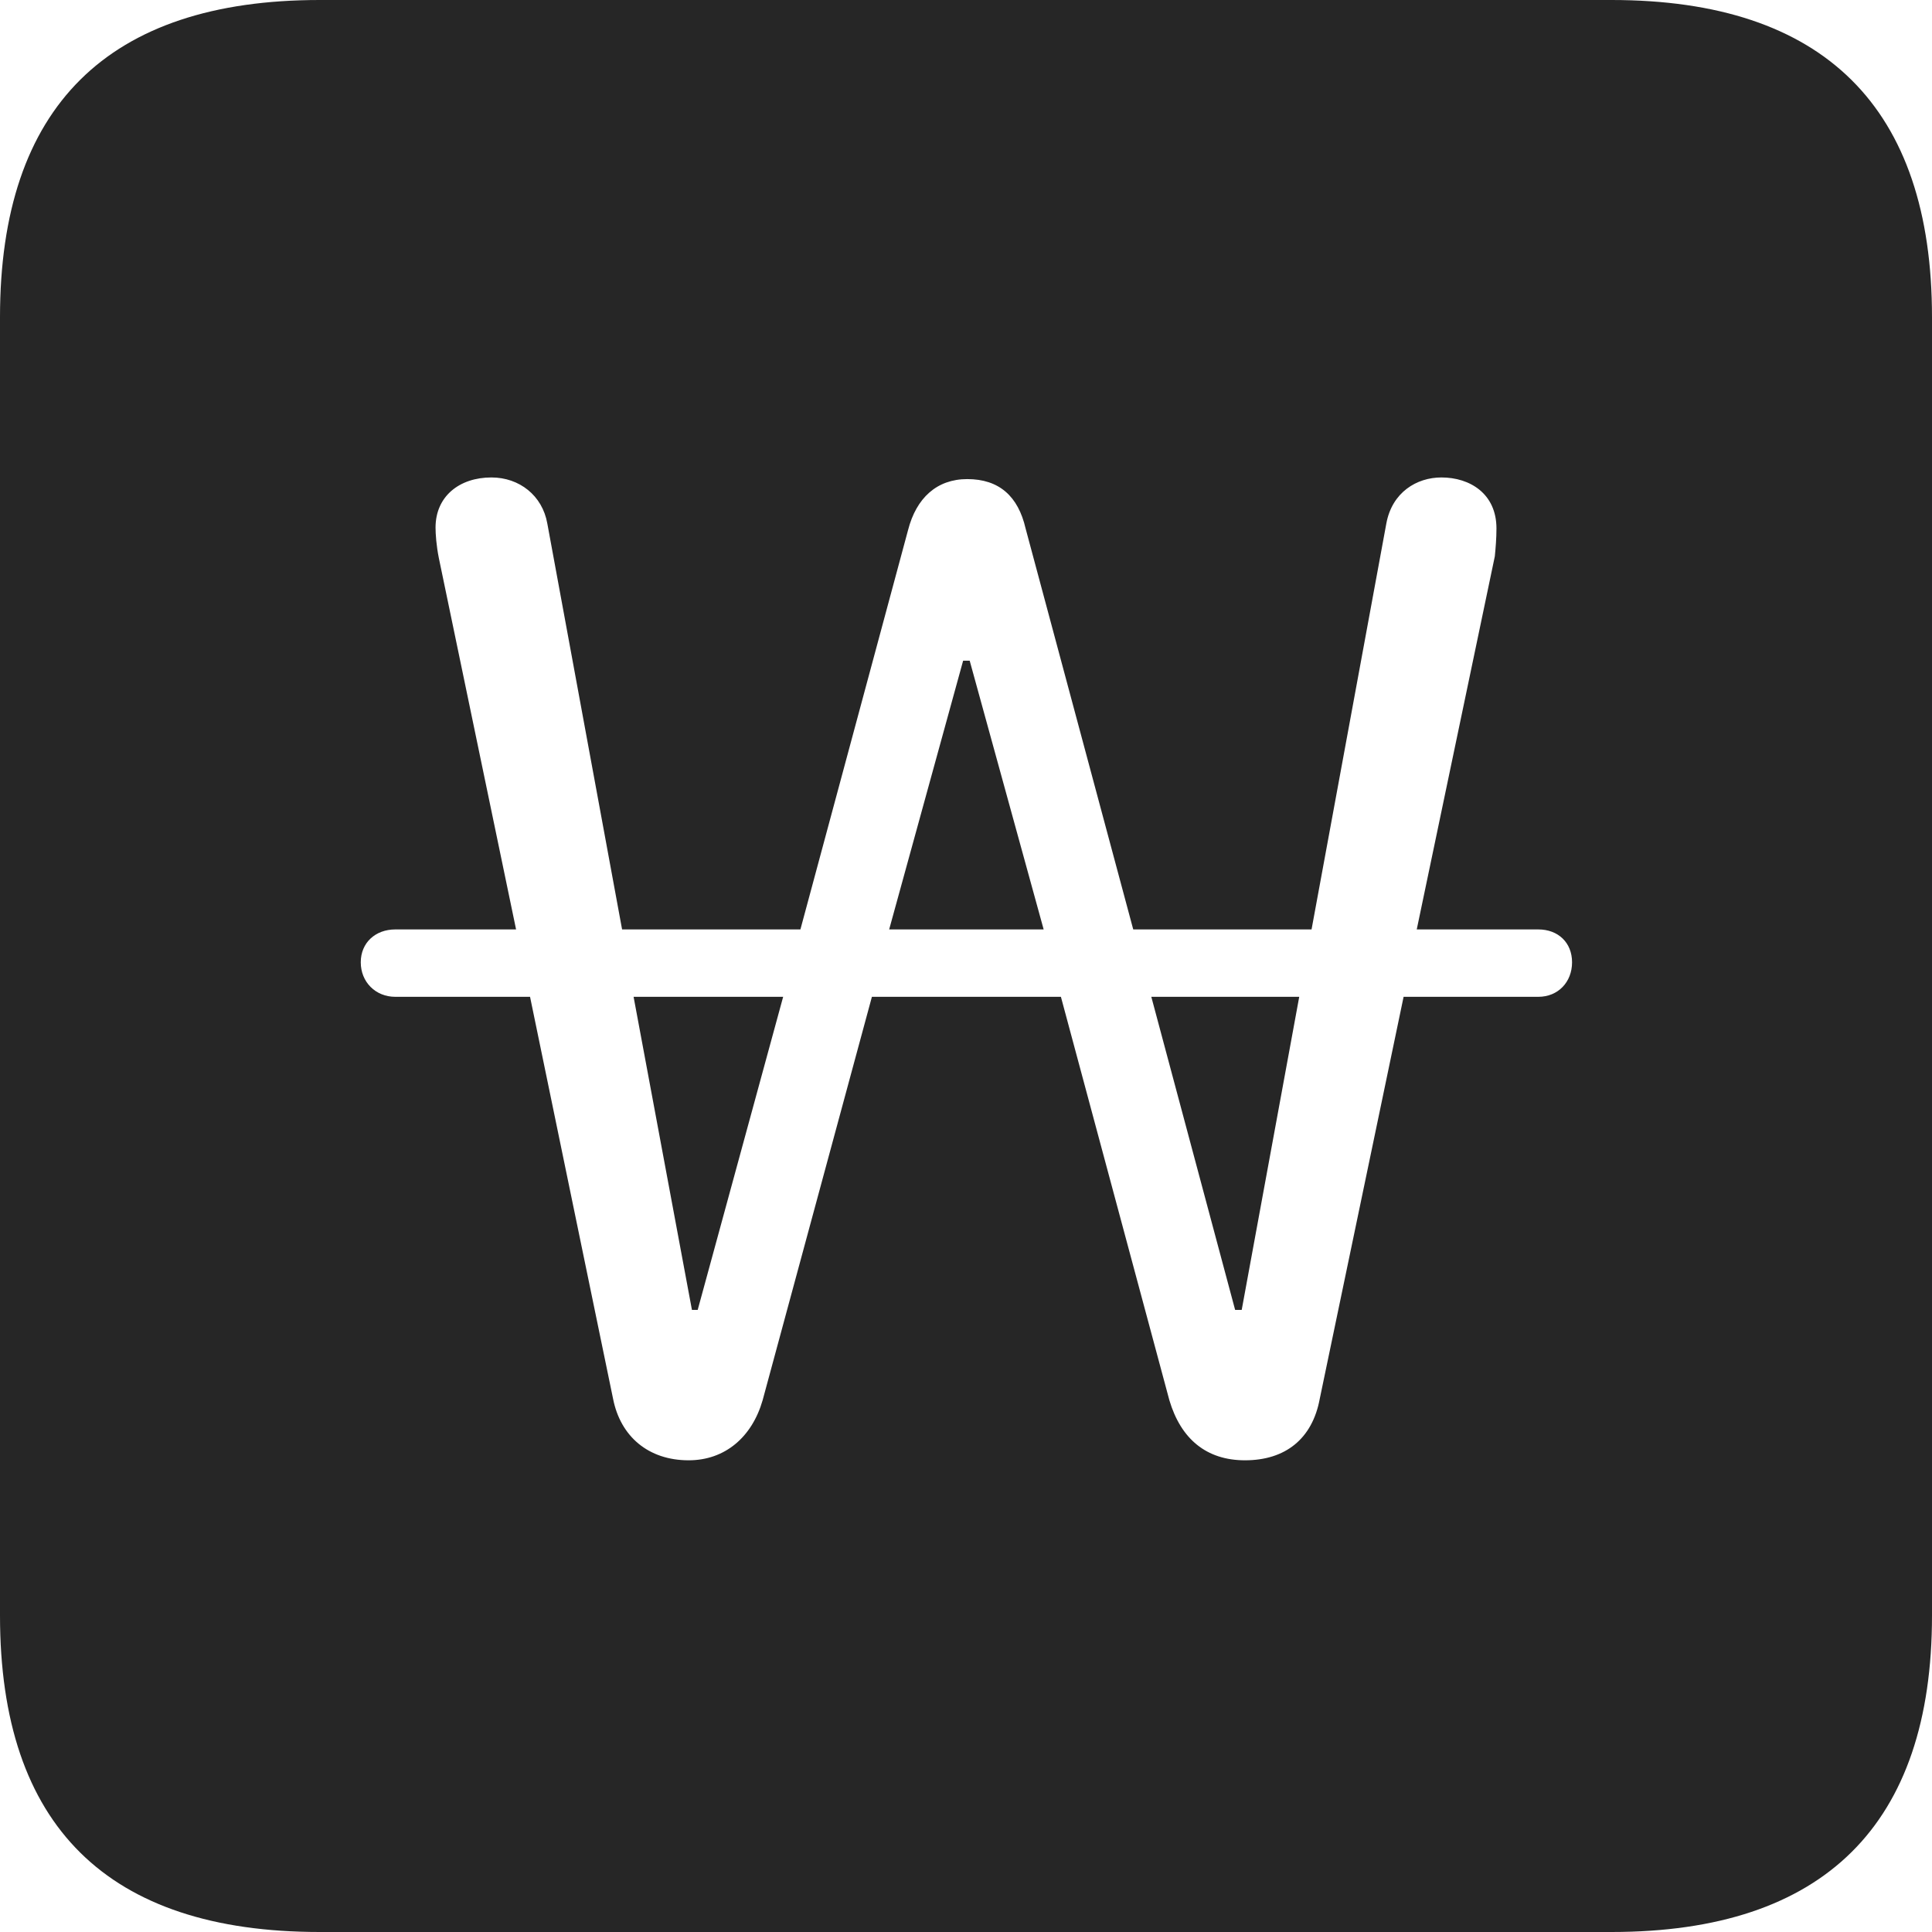 <?xml version="1.0" encoding="UTF-8"?>
<!--Generator: Apple Native CoreSVG 326-->
<!DOCTYPE svg
PUBLIC "-//W3C//DTD SVG 1.1//EN"
       "http://www.w3.org/Graphics/SVG/1.1/DTD/svg11.dtd">
<svg version="1.1" xmlns="http://www.w3.org/2000/svg" xmlns:xlink="http://www.w3.org/1999/xlink" viewBox="0 0 587.75 587.75">
 <g>
  <rect height="587.75" opacity="0" width="587.75" x="0" y="0"/>
  <path d="M587.75 96.5L587.75 491.5C587.75 555 555 587.75 490.25 587.75L97.25 587.75C32.75 587.75 0 555.5 0 491.5L0 96.5C0 32.5 32.75 0 97.25 0L490.25 0C555 0 587.75 32.75 587.75 96.5ZM421.75 159.25L399 282.75L344.75 282.75L312 160.75C309.75 151 304 145.75 294.25 145.75C285 145.75 278.75 151.5 276.25 161.25L243.5 282.75L189.25 282.75L166.5 159.25C165 150.75 158 145.25 149.5 145.25C139.75 145.25 132.5 151 132.5 160.5C132.5 162.5 132.75 166 133.5 169.75L157 282.75L120.25 282.75C114.25 282.75 109.75 286.75 109.75 292.75C109.75 298.75 114.25 303.25 120.25 303.25L161.25 303.25L186.5 425.5C188.75 437 197.25 444.25 209.5 444.25C220.5 444.25 228.75 437.25 232 426L265.25 303.25L322.75 303.25L355.75 426C359.25 437.75 367 444.25 378.75 444.25C391 444.25 399.25 437.75 401.5 425.5L427 303.25L468 303.25C474 303.25 478.25 298.75 478.25 292.75C478.25 286.75 474 282.75 468 282.75L431 282.75L454.75 169.25C455 166.75 455.25 163.75 455.25 160.75C455.25 150.25 447.25 145.25 438.5 145.25C431 145.25 423.5 149.75 421.75 159.25ZM212.25 398.5L210.5 398.5L192.75 303.25L238.25 303.25ZM377.75 398.5L375.75 398.5L350.25 303.25L395.25 303.25ZM317.5 282.75L270.5 282.75L293 201L295 201Z" fill="black" fill-opacity="0.85"/>
 </g>
</svg>
